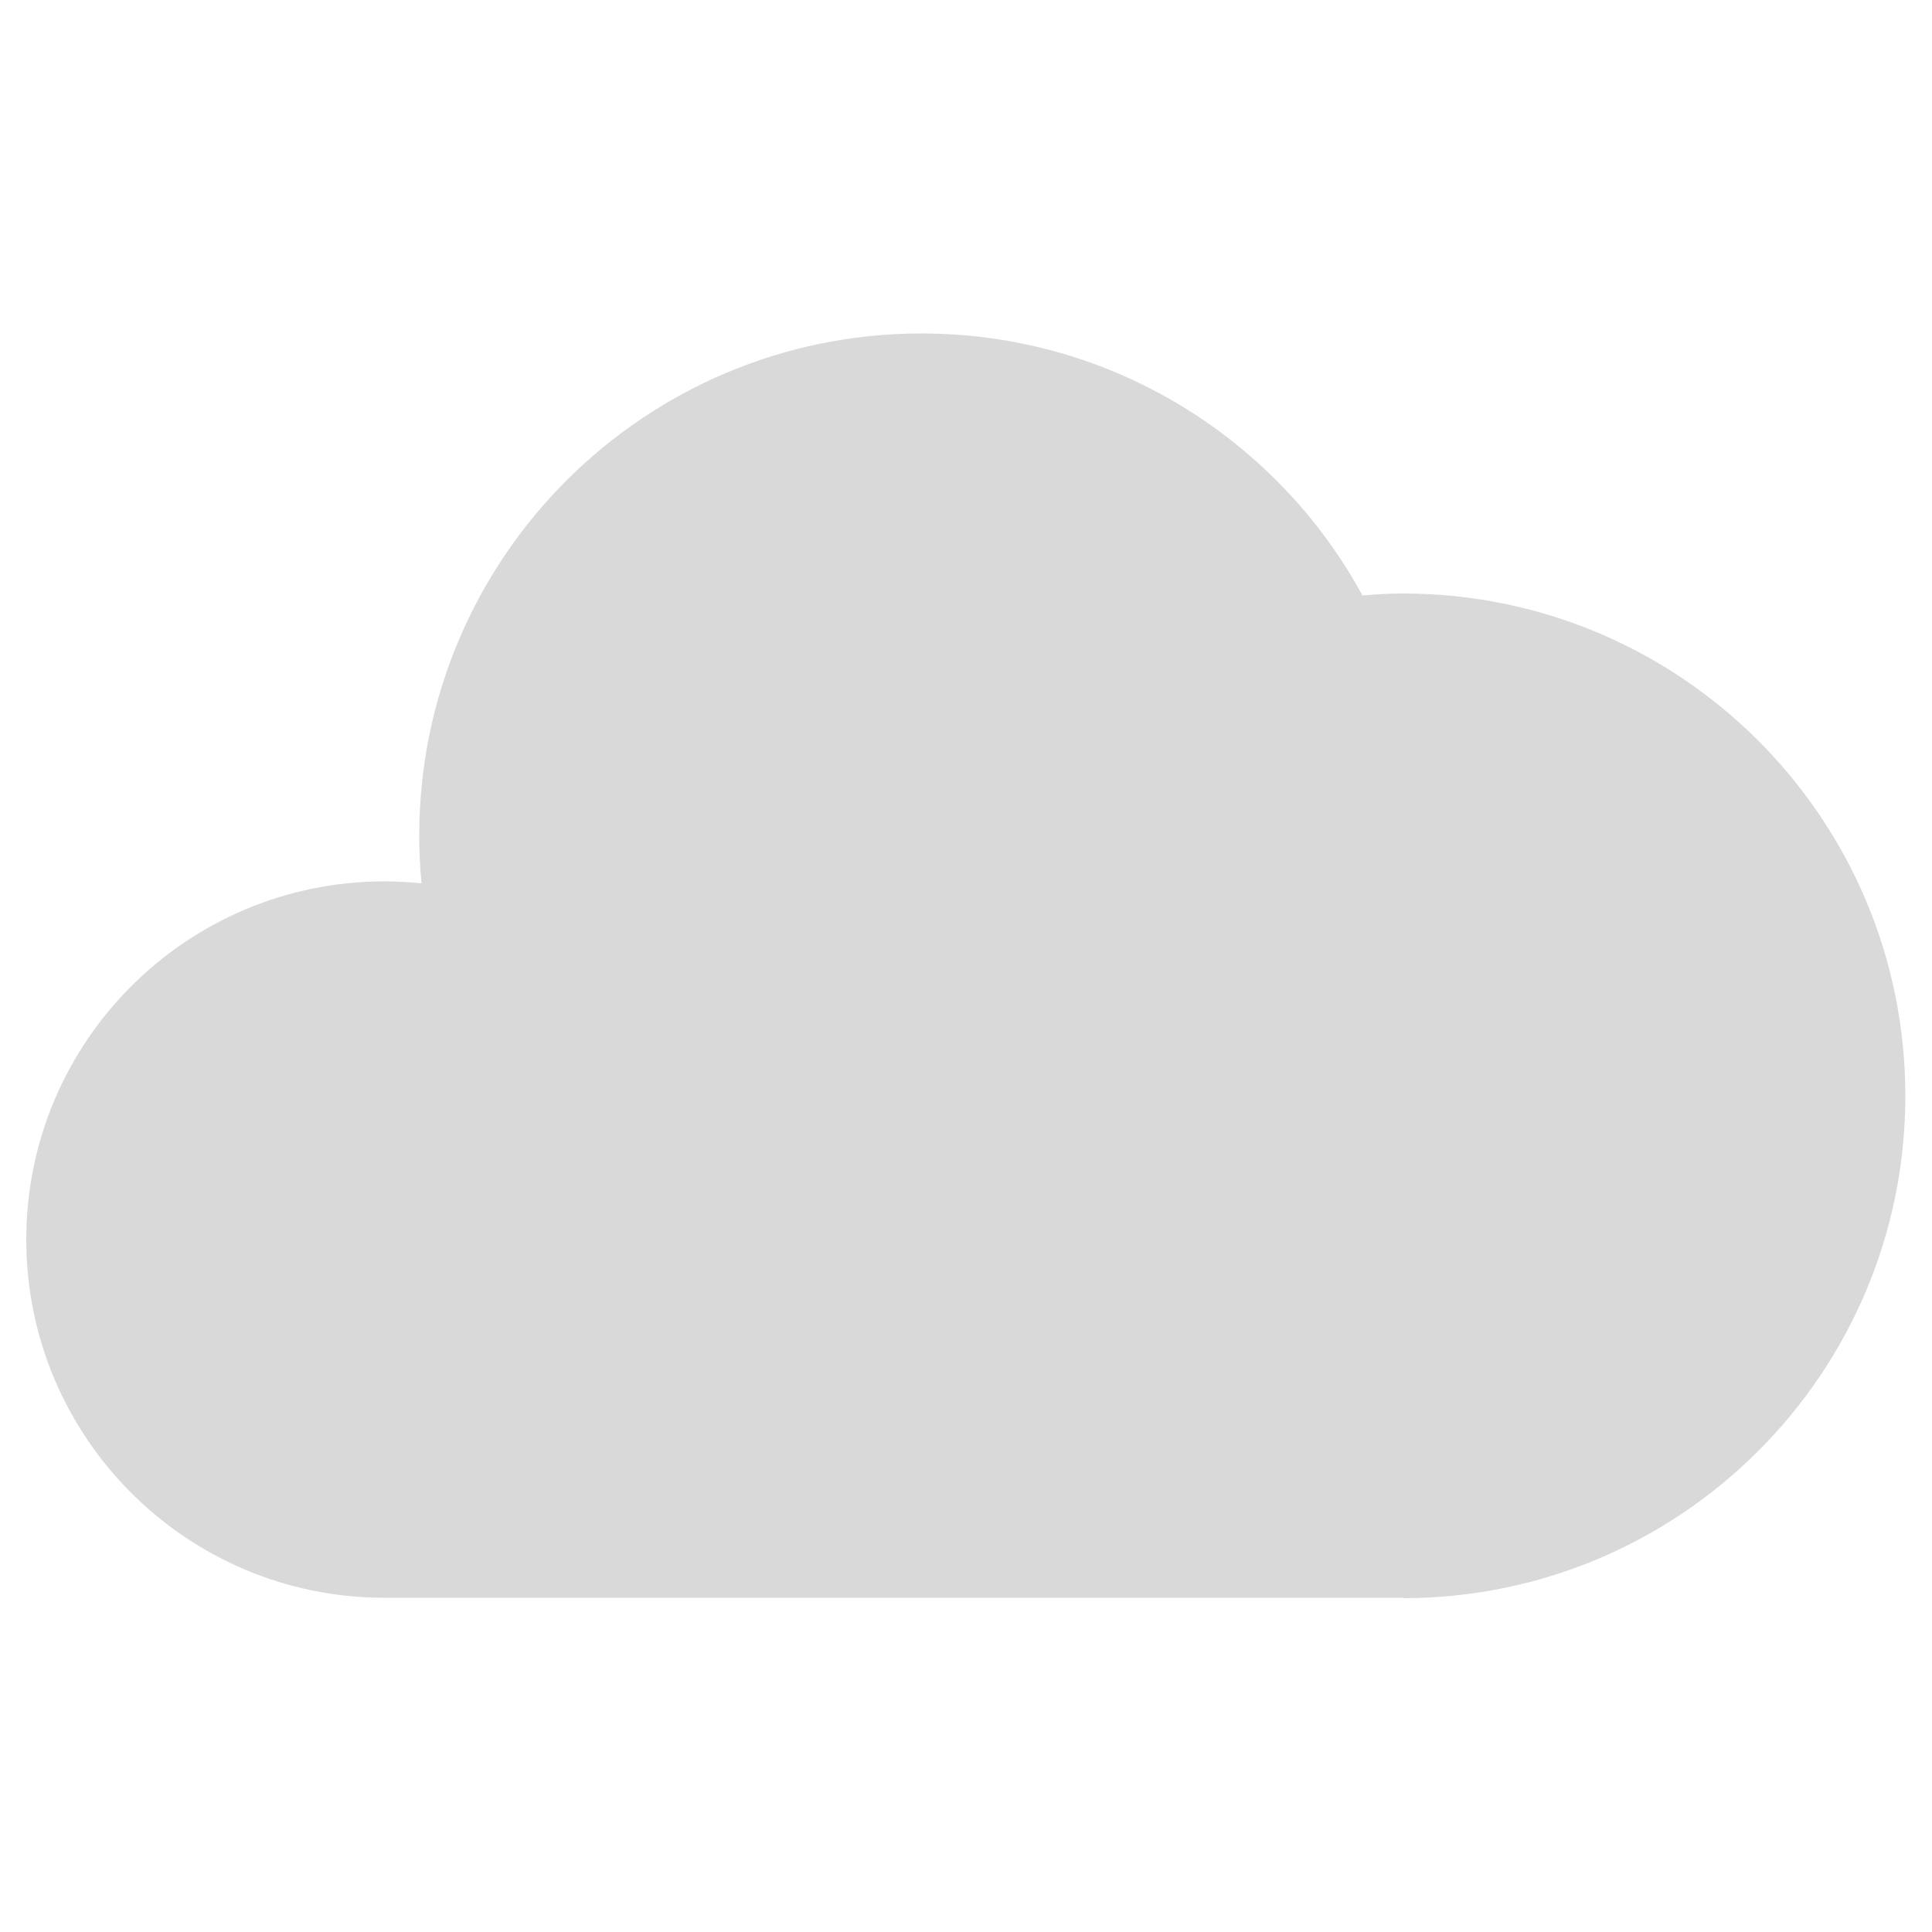 <?xml version="1.0" encoding="utf-8"?>
<!-- Generator: Adobe Illustrator 19.0.0, SVG Export Plug-In . SVG Version: 6.00 Build 0)  -->
<svg version="1.1" id="Layer_1" xmlns="http://www.w3.org/2000/svg" xmlns:xlink="http://www.w3.org/1999/xlink" x="0px" y="0px"
	 viewBox="0 0 500 500" style="enable-background:new 0 0 500 500;" xml:space="preserve">
<style type="text/css">
	.st0{fill:#D9D9D9;}
</style>
<path id="XMLID_13_" class="st0" d="M363.1,413.6c71.8,0,130-58.2,130-130c0-71.8-58.2-130-130-130c-3.5,0-7,0.2-10.5,0.5
	c-22-40.4-64.9-67.8-114.1-67.8c-71.8,0-130,58.2-130,130c0,4.2,0.2,8.3,0.6,12.3c-3.1-0.3-6.3-0.5-9.6-0.5
	c-51.2,0-92.7,41.5-92.7,92.7c0,51.2,41.5,92.7,92.7,92.7H363.1z"/>
</svg>
